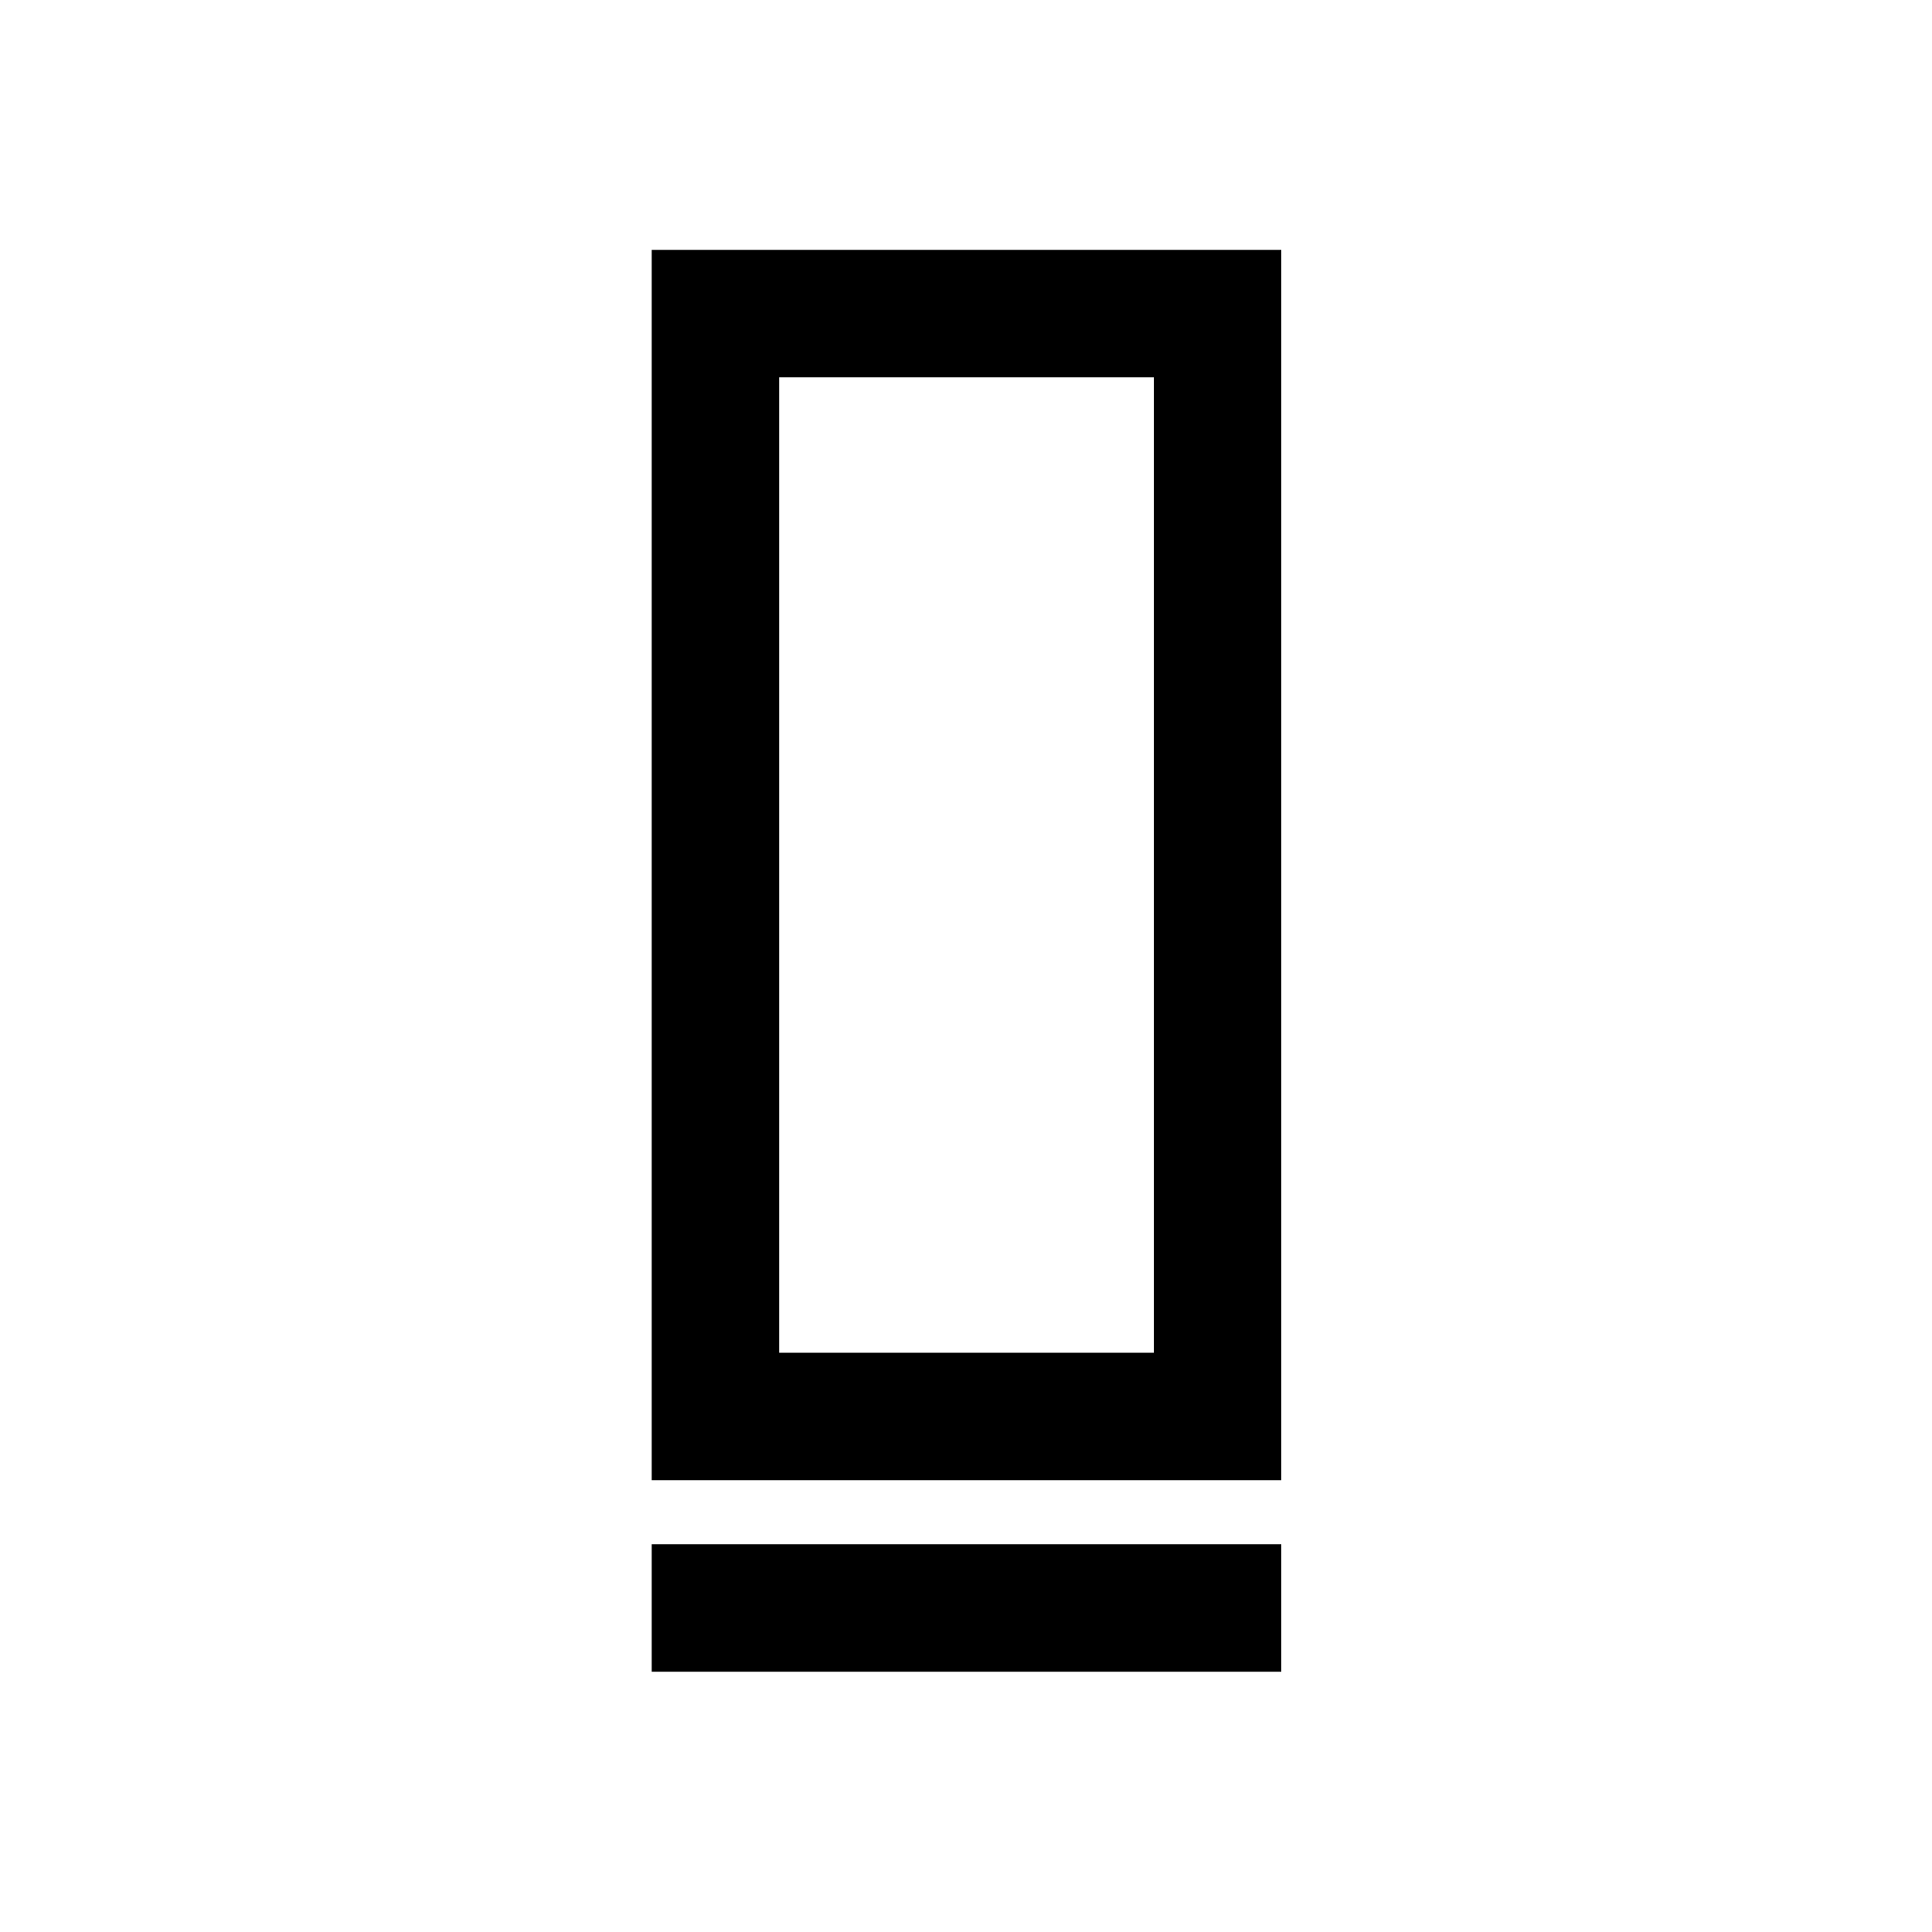 <svg xmlns="http://www.w3.org/2000/svg" height="40" viewBox="0 -960 960 960" width="40"><path d="M323.83-224.5v-611.33h312.84v611.33H323.83Zm63.34-63.33h186.16V-772.5H387.17v484.67Zm-63.34 158.5v-63.34h312.84v63.34H323.83Zm63.34-158.5h186.16-186.16Z"/></svg>